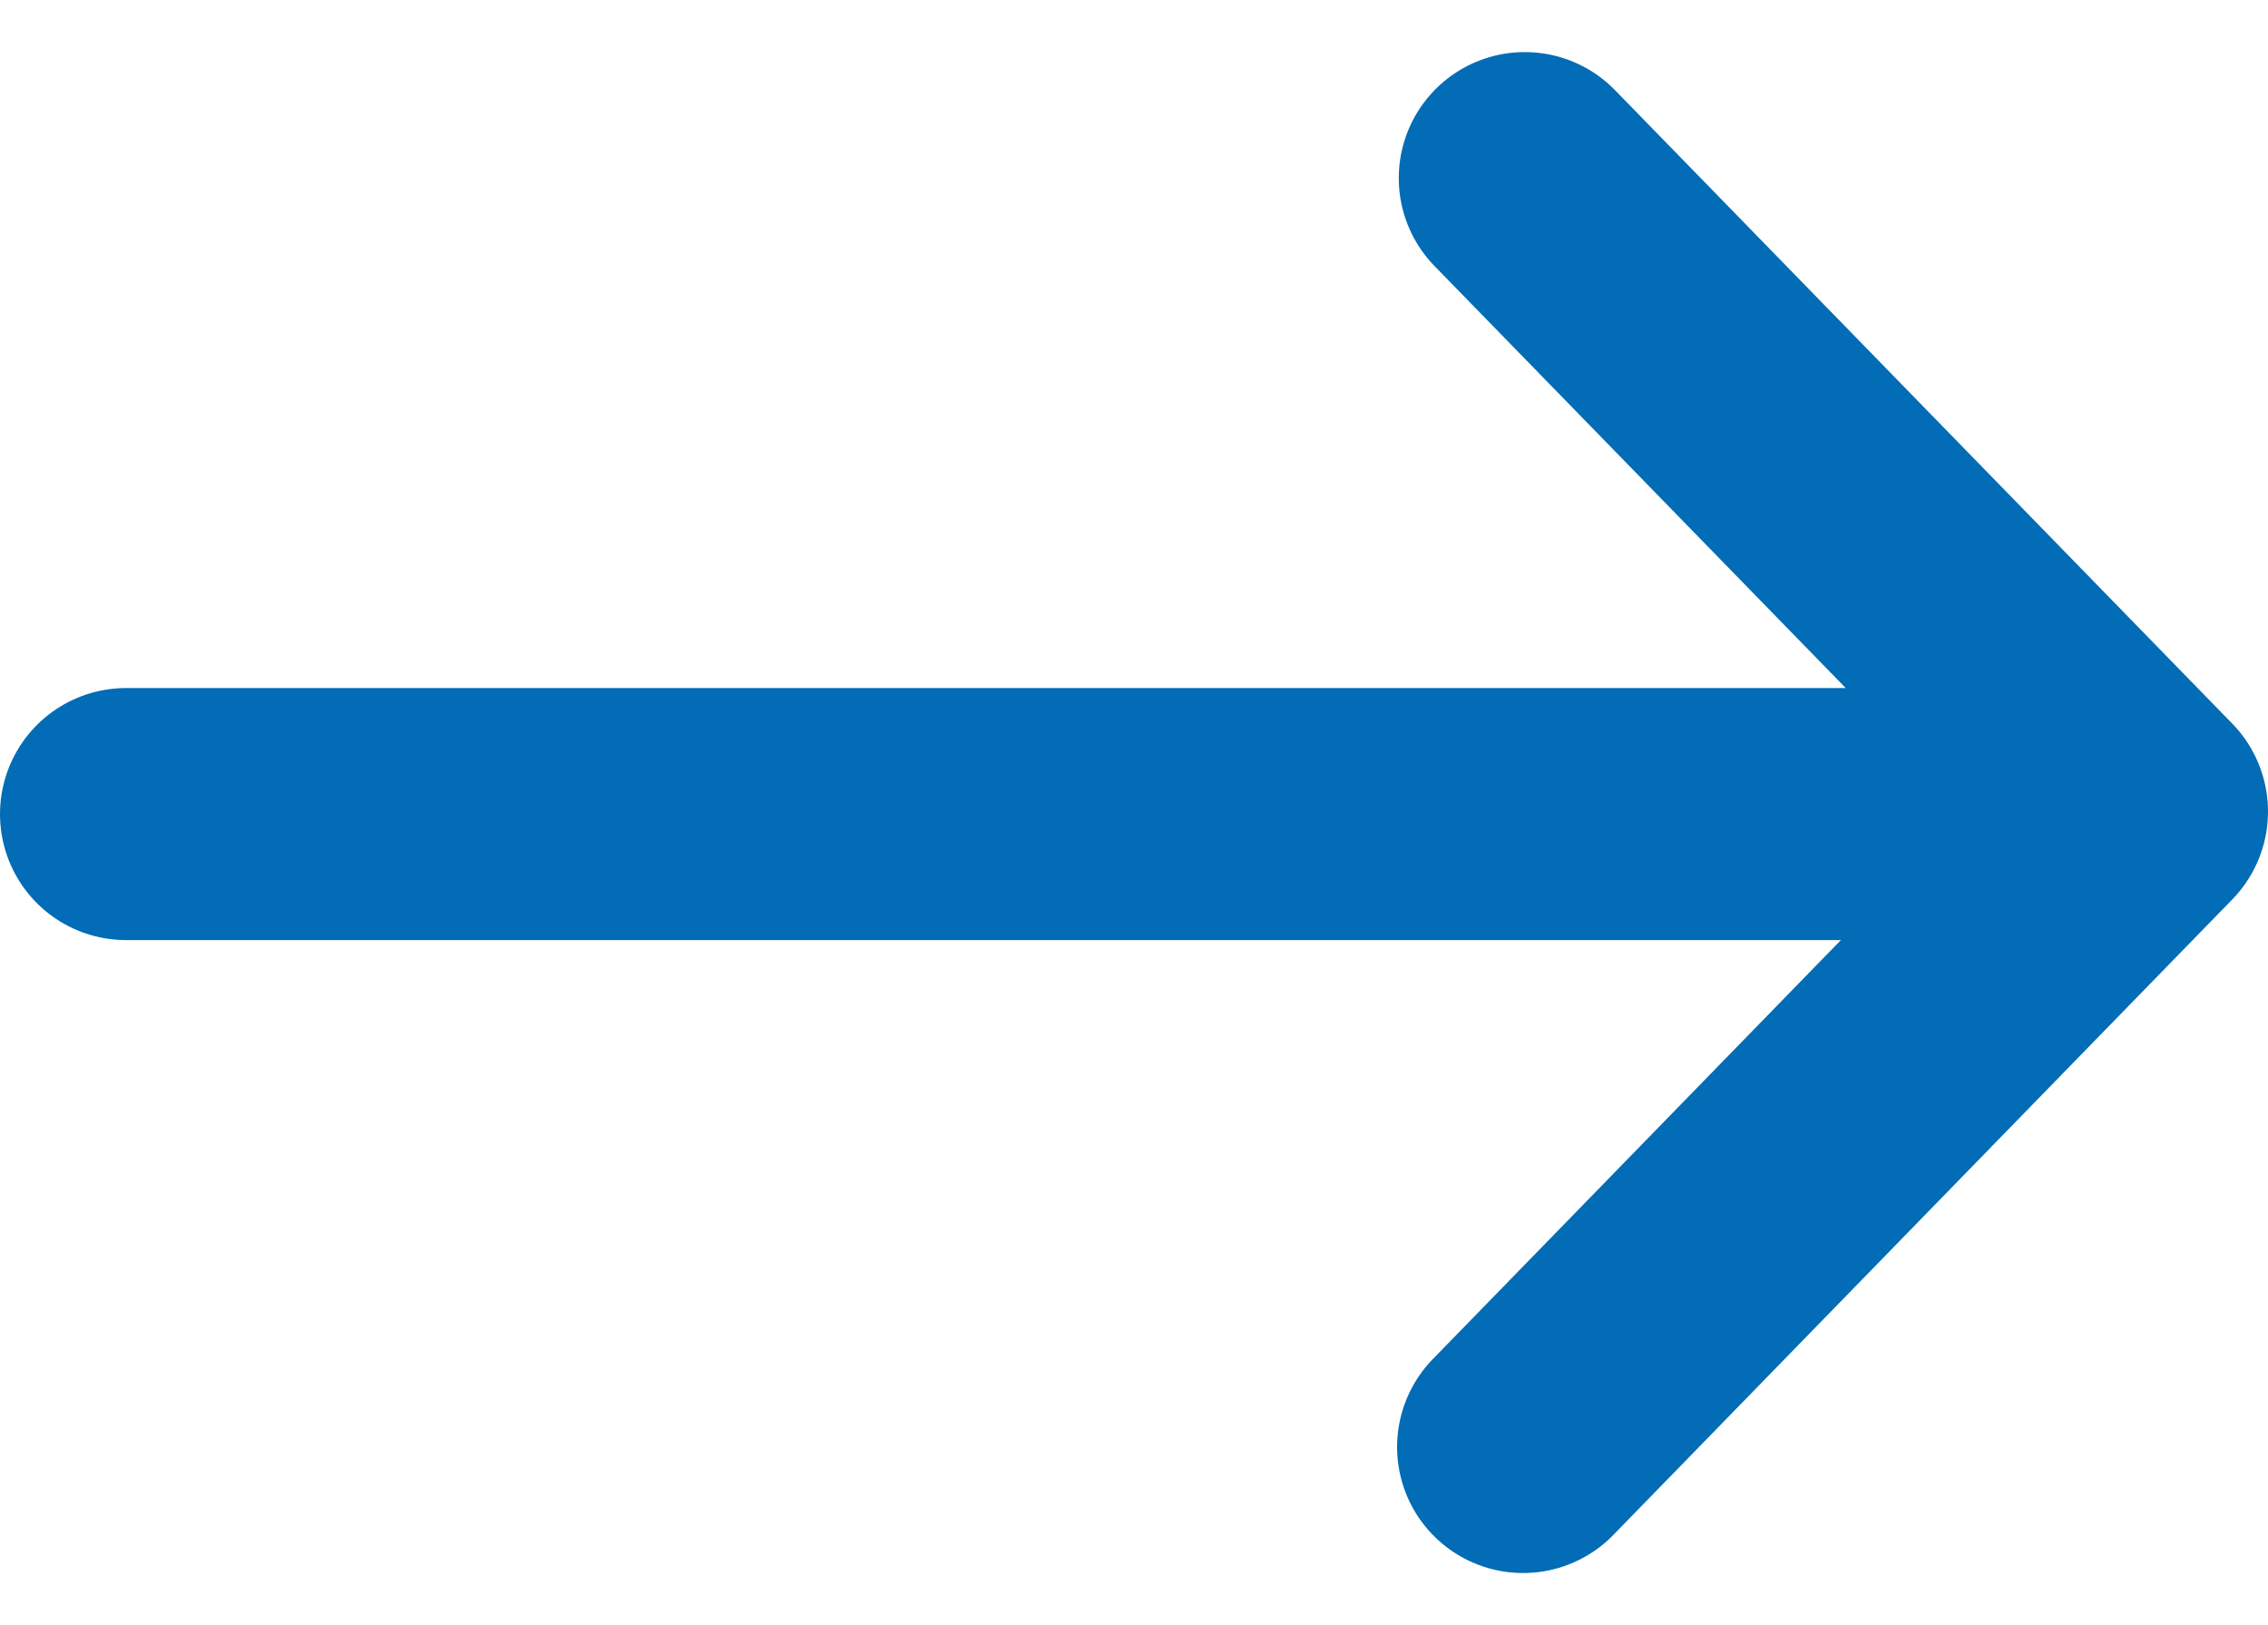 <svg xmlns="http://www.w3.org/2000/svg" width="13.5" height="9.673" viewBox="0 0 13.5 9.673">
  <g id="seta-link" transform="translate(12.75 8.612) rotate(180)">
    <path id="Caminho_254" data-name="Caminho 254" d="M0,0H11.975" transform="translate(12 3.767) rotate(180)" fill="none" stroke="#026cb6" stroke-linecap="round" stroke-width="1.5"/>
    <path id="Caminho_255" data-name="Caminho 255" d="M0,7.552,3.684,3.77.01,0" transform="translate(3.684 7.552) rotate(180)" fill="none" stroke="#026cb6" stroke-linecap="round" stroke-linejoin="round" stroke-width="1.5"/>
  </g>
</svg>
